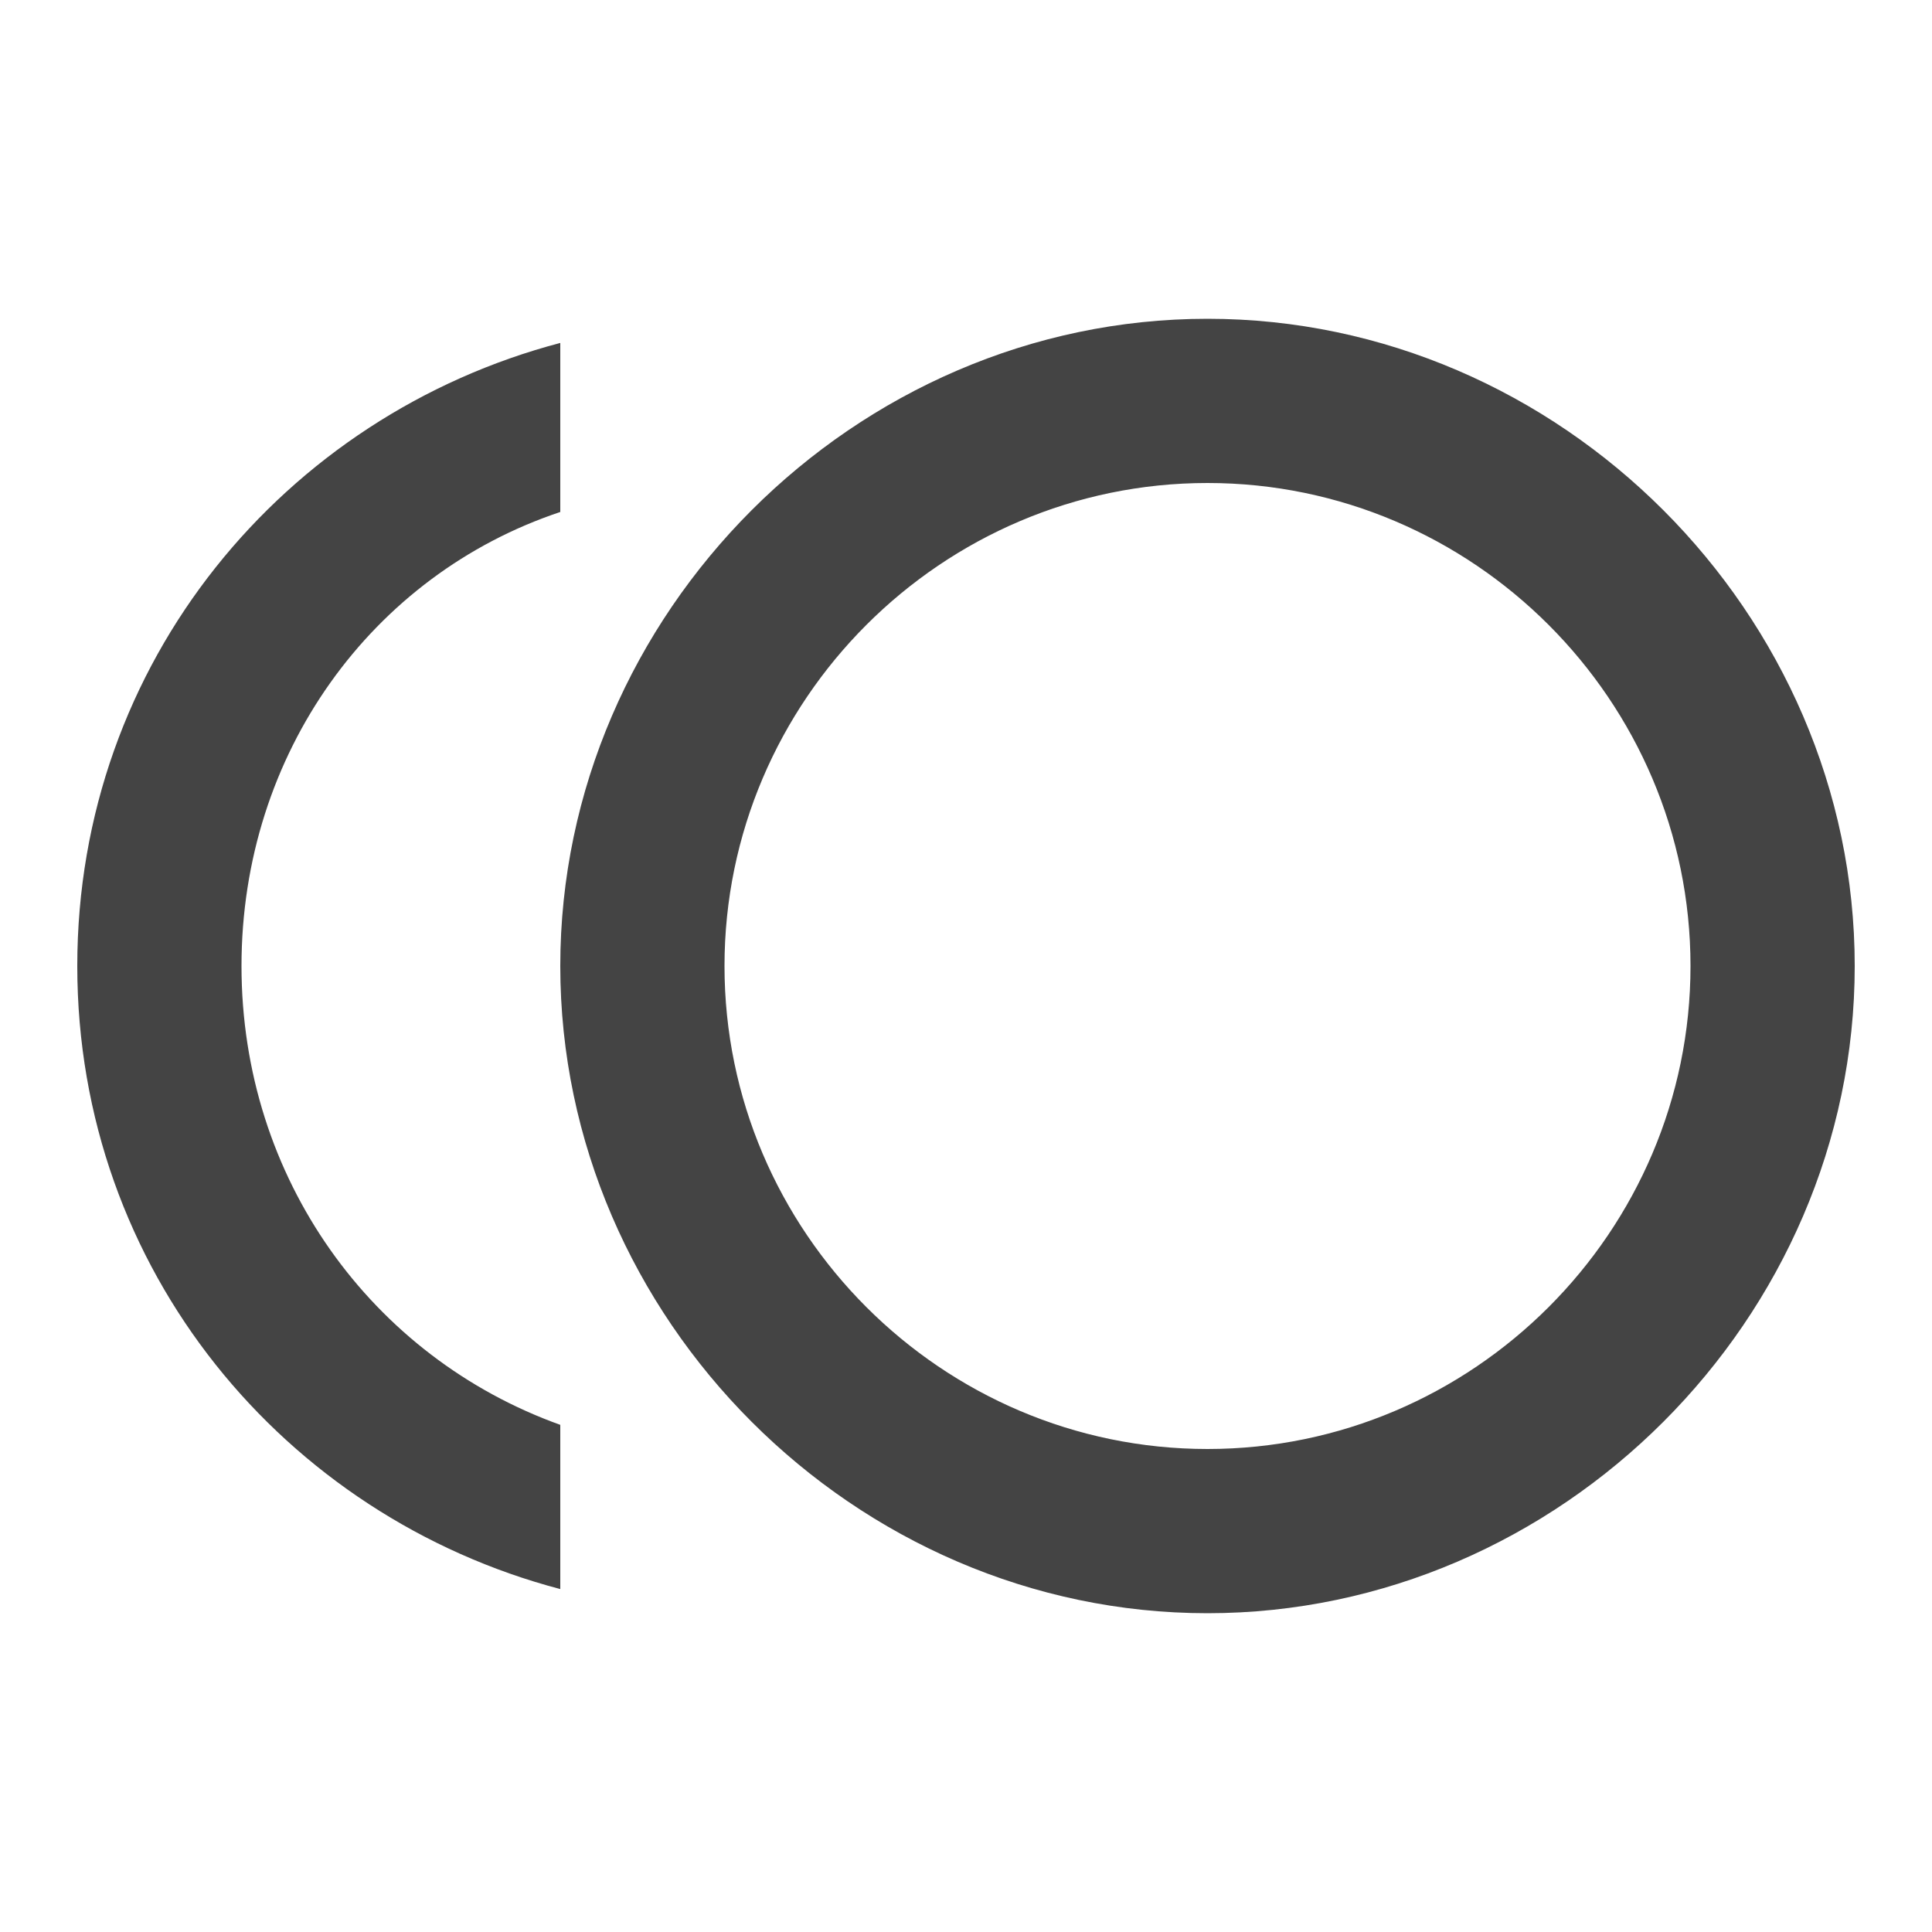 <?xml version="1.0"?><svg xmlns="http://www.w3.org/2000/svg" width="40" height="40" viewBox="0 0 40 40"><path fill="#444" d="m5 20c0 4.4 2.7 8.1 6.6 9.5v3.4c-5.7-1.5-10-6.6-10-12.9s4.3-11.4 10-12.9v3.5c-3.9 1.3-6.6 5-6.6 9.4z m20 10c5.5 0 10-4.5 10-10s-4.5-10-10-10-10 4.5-10 10 4.5 10 10 10z m0-23.4c7.3 0 13.4 6.1 13.4 13.4s-6.1 13.4-13.4 13.4-13.4-6.1-13.4-13.4 6.1-13.4 13.4-13.4z"></path></svg>